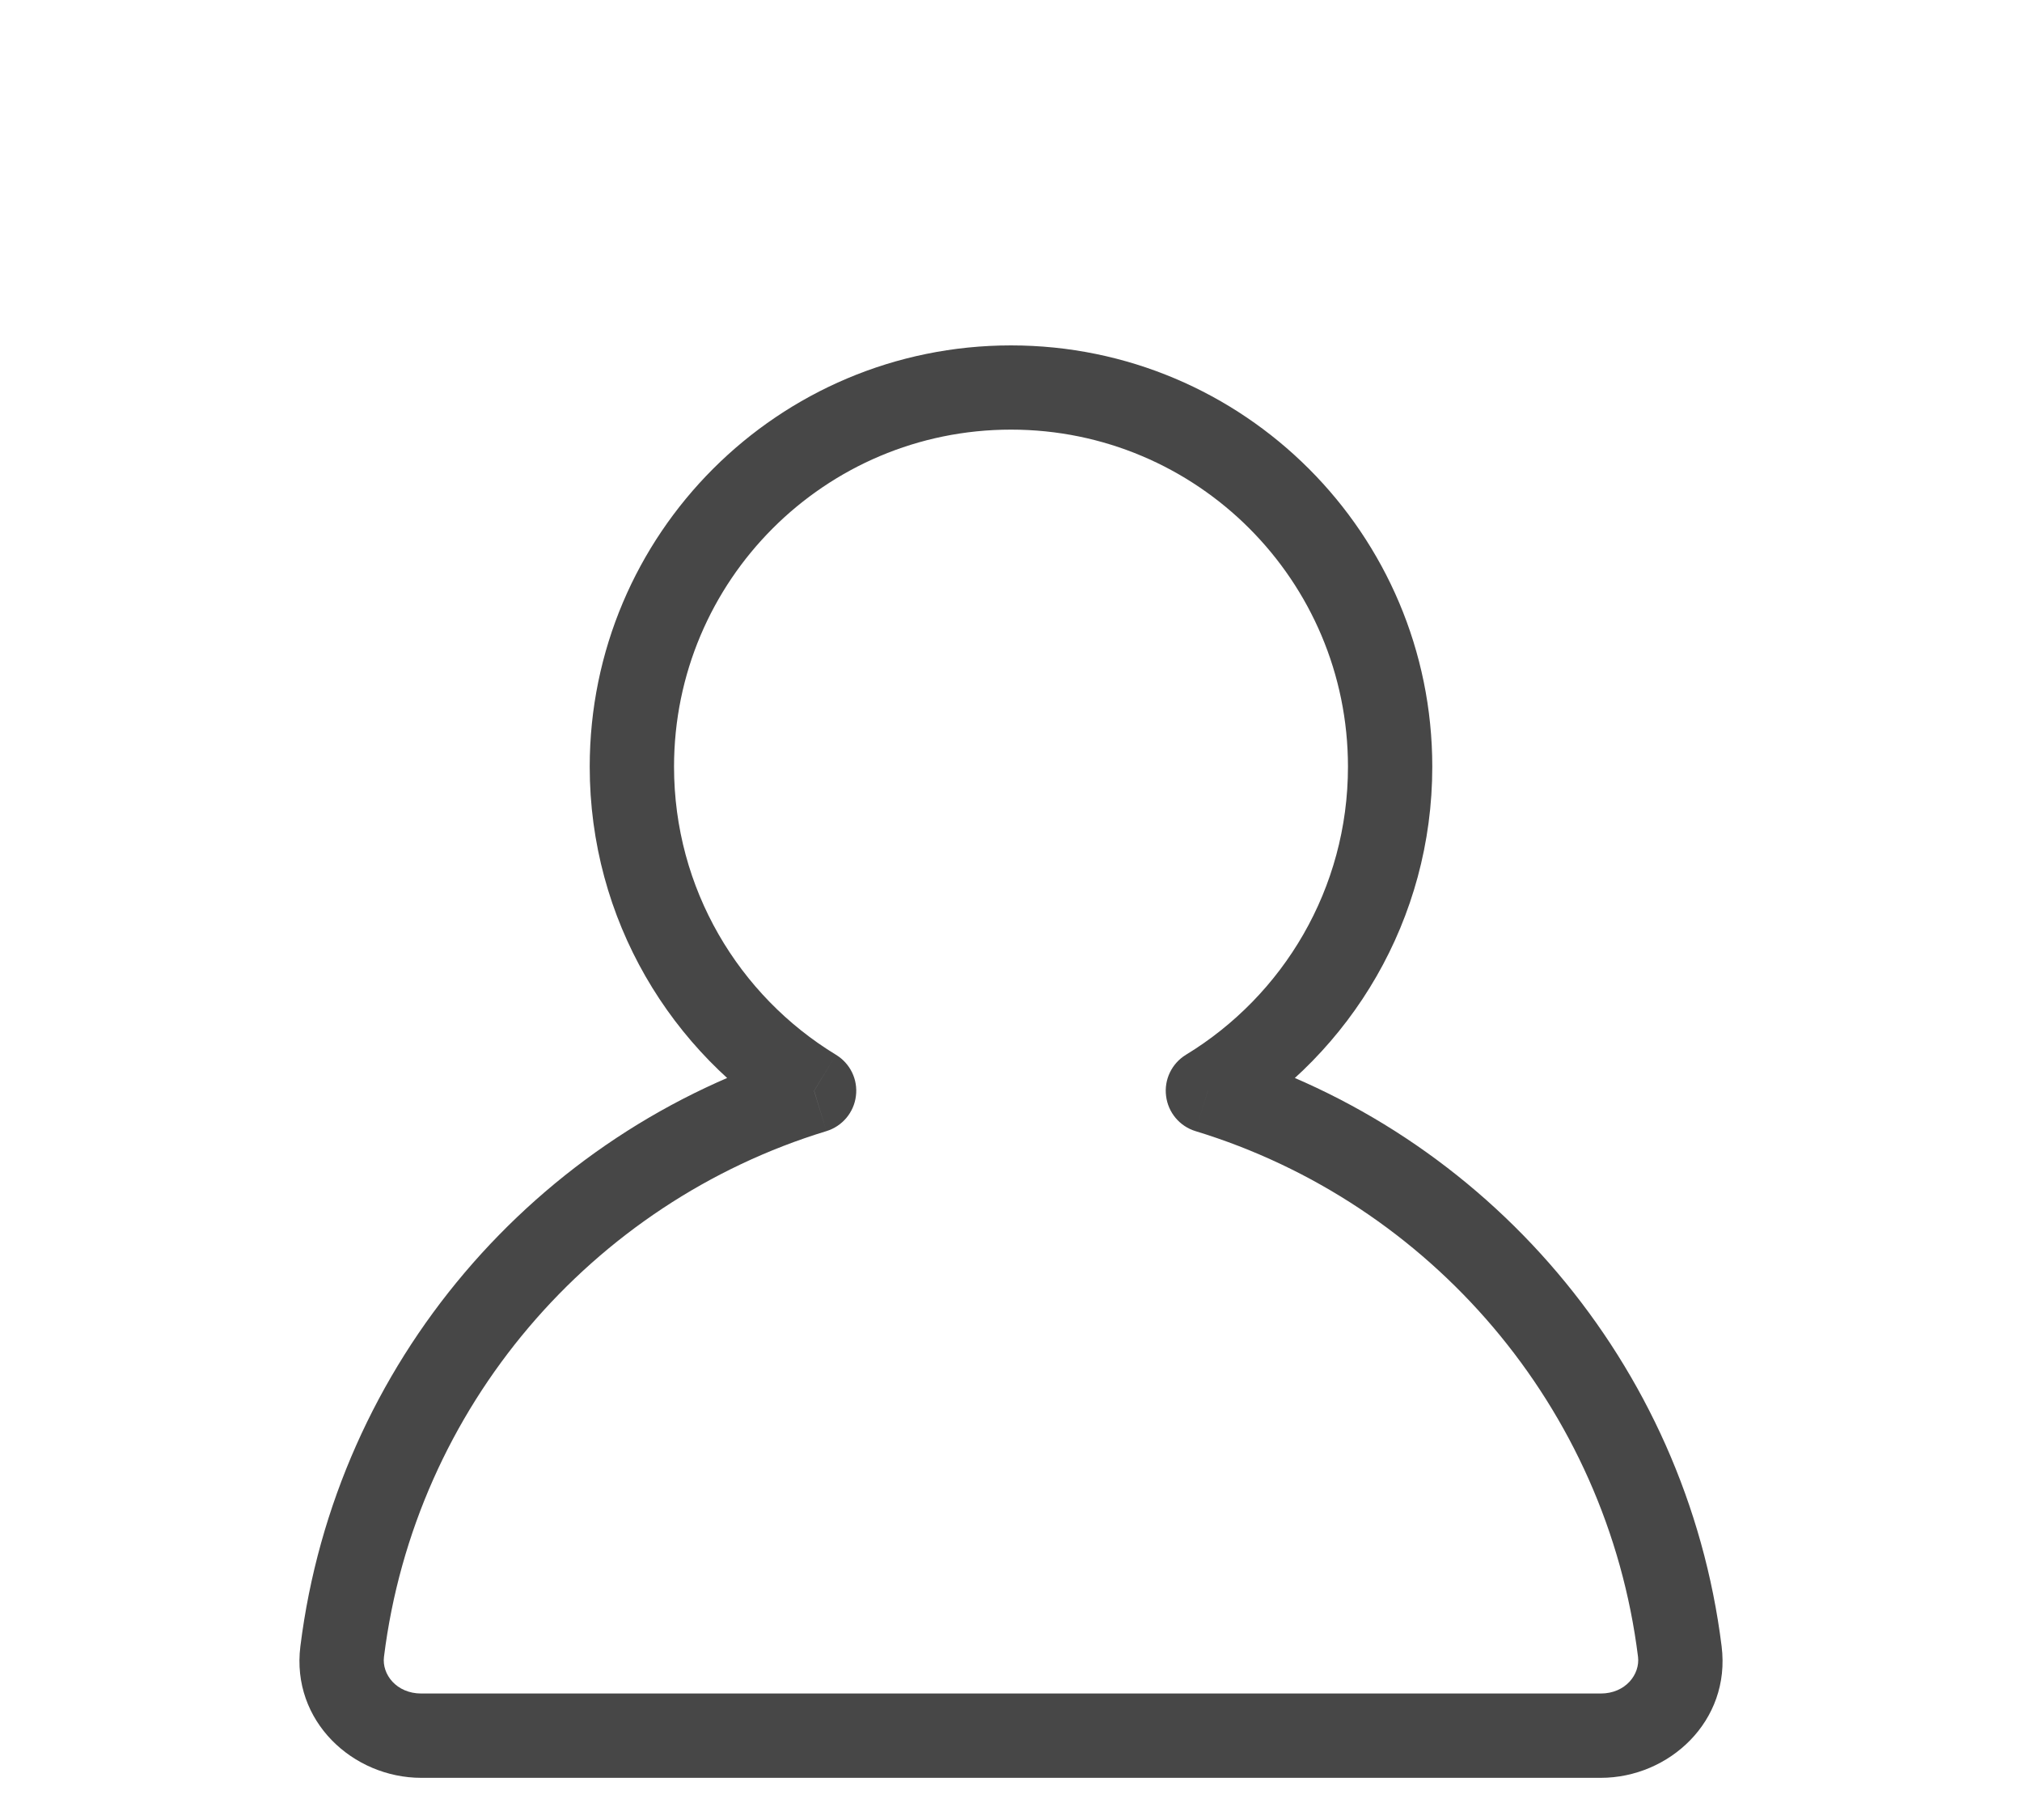 <svg width="20" height="18" viewBox="0 0 20 18" fill="none" xmlns="http://www.w3.org/2000/svg">
<g filter="url(#filter0_d_469_160)">
<path d="M11.947 8.288L11.73 7.932C11.59 8.018 11.513 8.177 11.534 8.34C11.554 8.503 11.668 8.639 11.825 8.687L11.947 8.288ZM8.053 8.288L8.174 8.687C8.331 8.639 8.446 8.503 8.466 8.34C8.487 8.177 8.41 8.018 8.269 7.932L8.053 8.288ZM13.333 5.083C13.333 6.289 12.692 7.347 11.73 7.932L12.164 8.644C13.364 7.914 14.167 6.592 14.167 5.083H13.333ZM10 1.749C11.841 1.749 13.333 3.242 13.333 5.083H14.167C14.167 2.781 12.301 0.916 10 0.916V1.749ZM6.667 5.083C6.667 3.242 8.159 1.749 10 1.749V0.916C7.699 0.916 5.833 2.781 5.833 5.083H6.667ZM8.269 7.932C7.307 7.347 6.667 6.289 6.667 5.083H5.833C5.833 6.592 6.636 7.914 7.836 8.644L8.269 7.932ZM7.931 7.89C5.301 8.692 3.32 10.983 2.971 13.783L3.798 13.886C4.105 11.418 5.853 9.395 8.174 8.687L7.931 7.89ZM2.971 13.783C2.879 14.523 3.492 15.083 4.167 15.083V14.249C3.921 14.249 3.776 14.059 3.798 13.886L2.971 13.783ZM4.167 15.083H15.833V14.249H4.167V15.083ZM15.833 15.083C16.508 15.083 17.121 14.523 17.029 13.783L16.202 13.886C16.223 14.059 16.079 14.249 15.833 14.249V15.083ZM17.029 13.783C16.68 10.983 14.699 8.692 12.069 7.89L11.825 8.687C14.147 9.395 15.895 11.418 16.202 13.886L17.029 13.783Z" fill="#474747"/>
</g>
<defs>
<filter id="filter0_d_469_160" x="0.462" y="0.916" width="19.076" height="19.167" filterUnits="userSpaceOnUse" color-interpolation-filters="sRGB">
<feFlood flood-opacity="0" result="BackgroundImageFix"/>
<feColorMatrix in="SourceAlpha" type="matrix" values="0 0 0 0 0 0 0 0 0 0 0 0 0 0 0 0 0 0 127 0" result="hardAlpha"/>
<feOffset dy="2.5"/>
<feGaussianBlur stdDeviation="1.25"/>
<feColorMatrix type="matrix" values="0 0 0 0 0 0 0 0 0 0 0 0 0 0 0 0 0 0 0.1 0"/>
<feBlend mode="normal" in2="BackgroundImageFix" result="effect1_dropShadow_469_160"/>
<feBlend mode="normal" in="SourceGraphic" in2="effect1_dropShadow_469_160" result="shape"/>
</filter>
</defs>
</svg>
